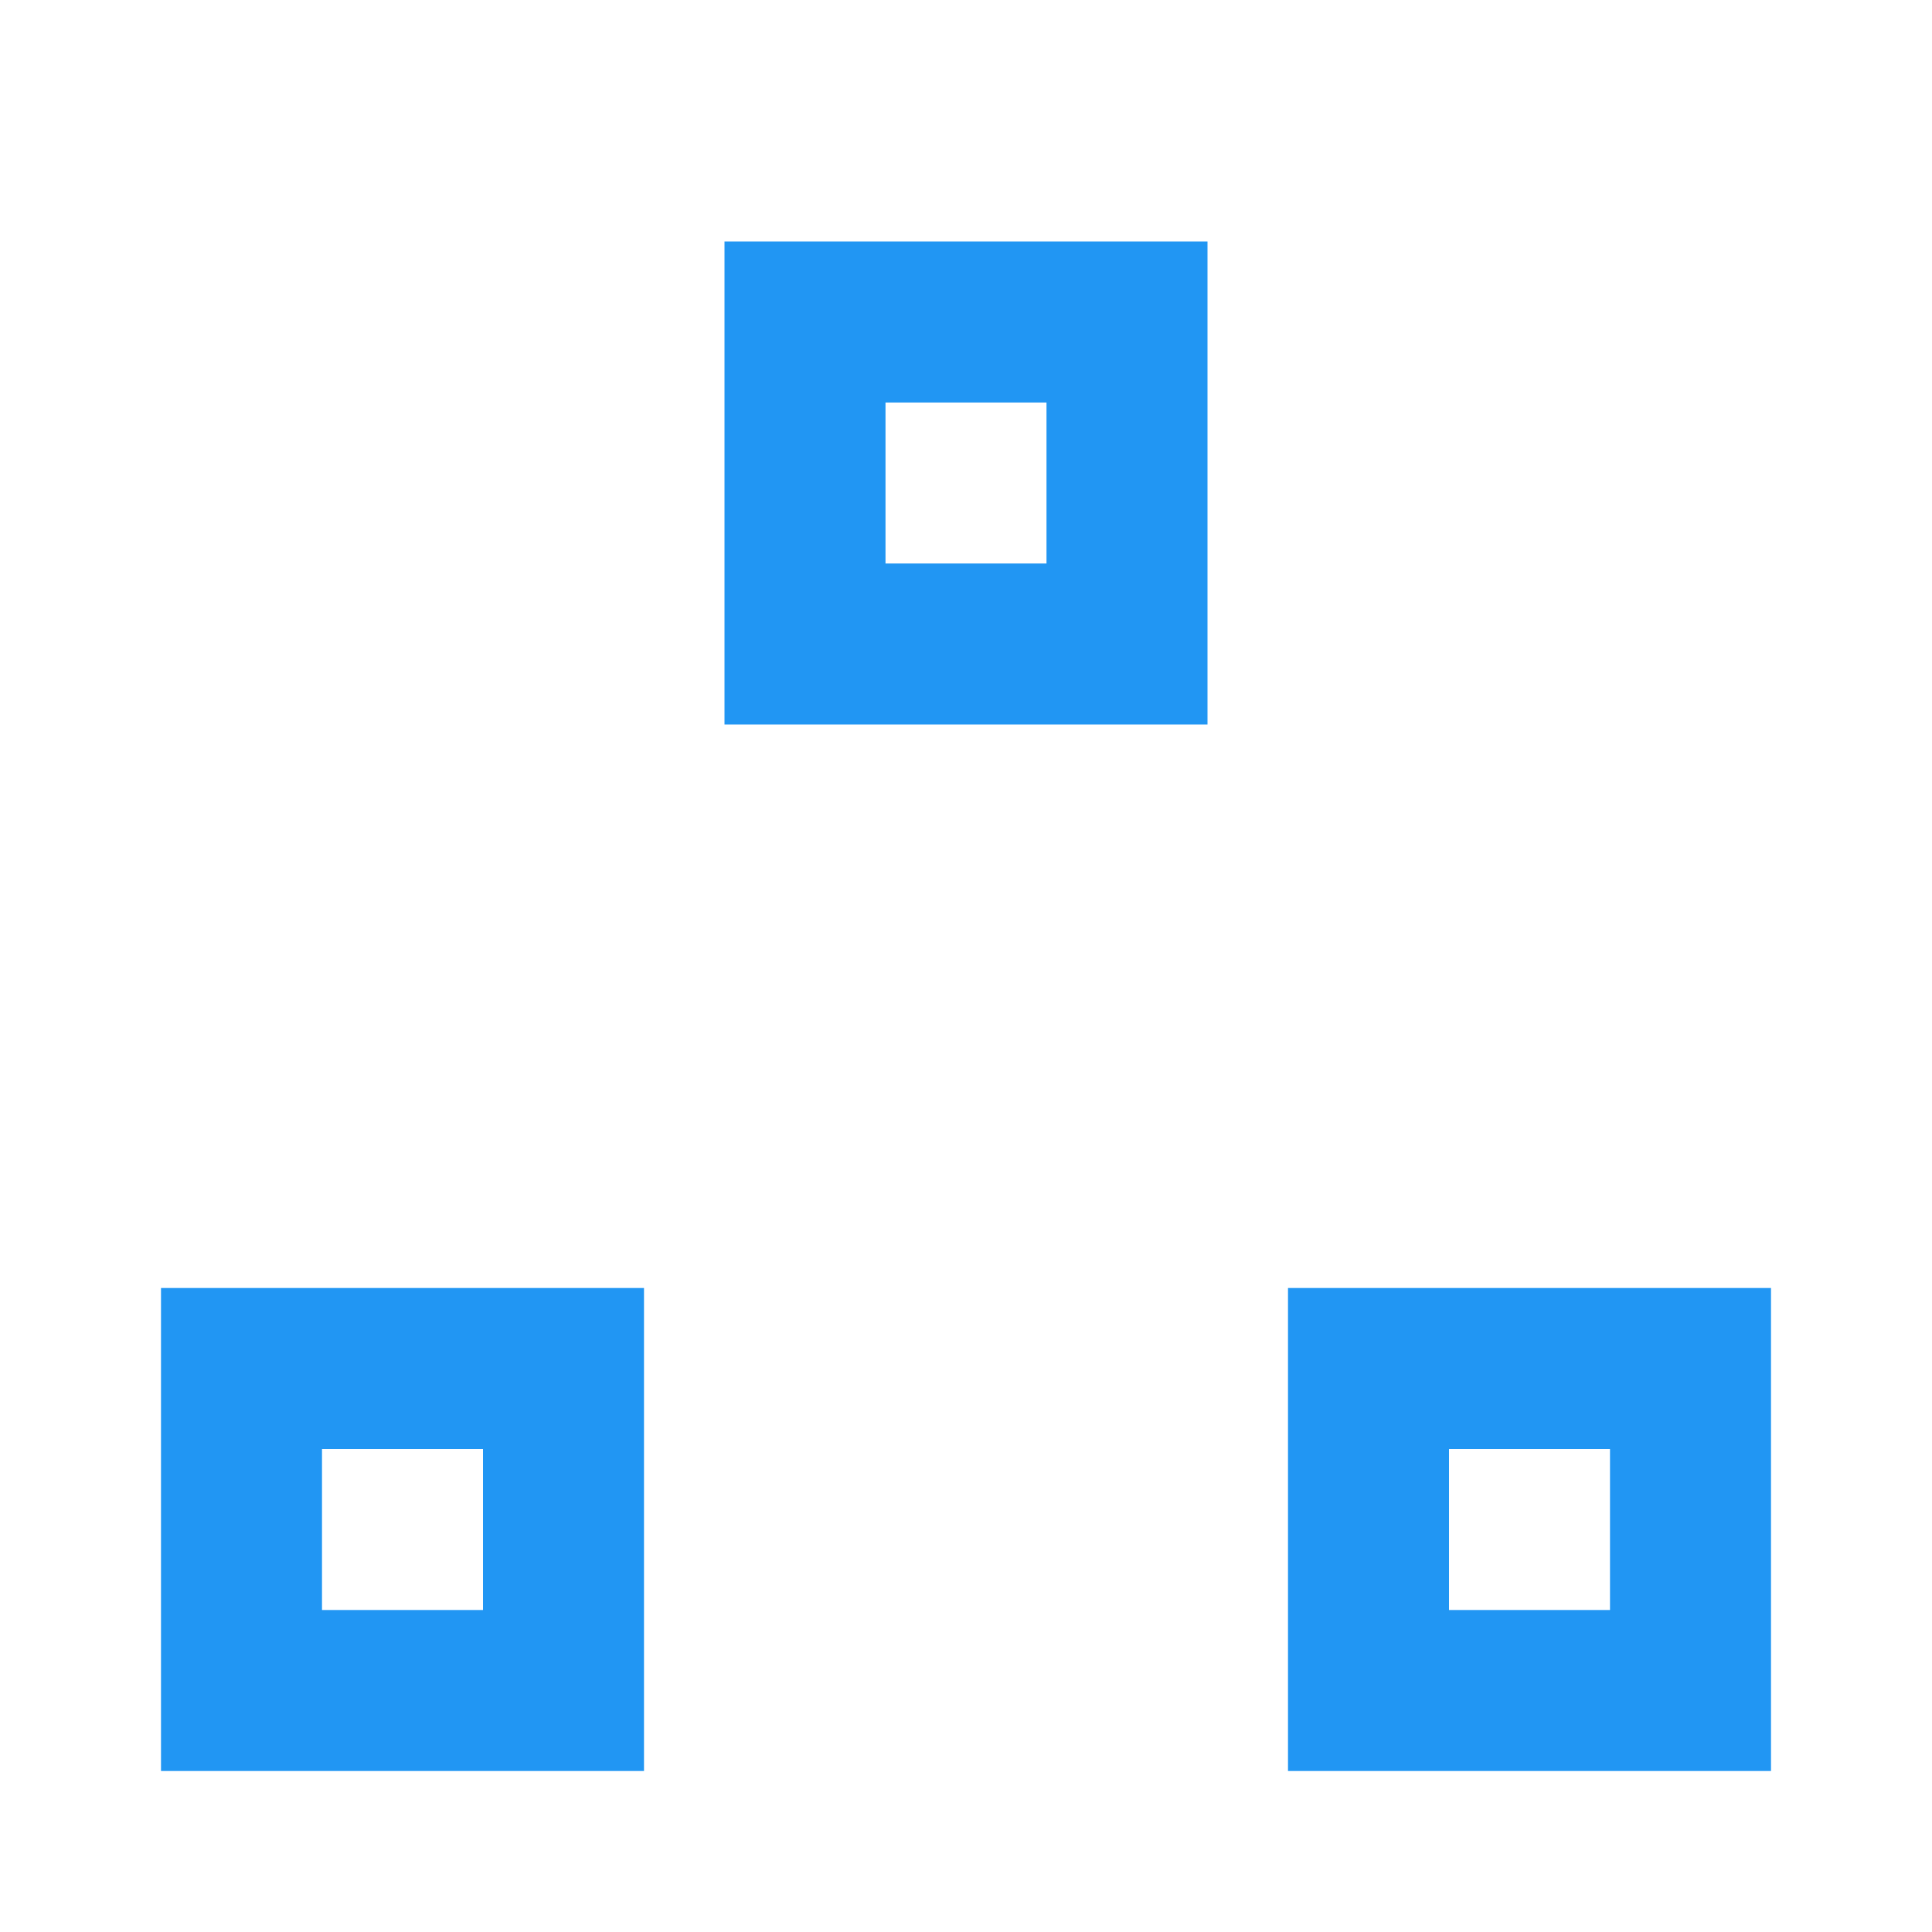 <?xml version="1.0" encoding="UTF-8" standalone="no"?>
<svg
   xmlns:dc="http://purl.org/dc/elements/1.1/"
   xmlns:cc="http://creativecommons.org/ns#"
   xmlns:rdf="http://www.w3.org/1999/02/22-rdf-syntax-ns#"
   xmlns:svg="http://www.w3.org/2000/svg"
   xmlns="http://www.w3.org/2000/svg"
   xmlns:sodipodi="http://sodipodi.sourceforge.net/DTD/sodipodi-0.dtd"
   xmlns:inkscape="http://www.inkscape.org/namespaces/inkscape"
   version="1.1"
   width="24"
   height="24"
   viewBox="0 0 24 24"
   id="svg4"
   sodipodi:docname="vert.svg"
   inkscape:version="0.92.4 5da689c313, 2019-01-14">
  <defs
     id="defs8" />
  <sodipodi:namedview
     pagecolor="#ffffff"
     bordercolor="#666666"
     borderopacity="1"
     objecttolerance="10"
     gridtolerance="10"
     guidetolerance="10"
     inkscape:pageopacity="0"
     inkscape:pageshadow="2"
     inkscape:window-width="2160"
     inkscape:window-height="1344"
     id="namedview6"
     showgrid="false"
     inkscape:zoom="19.666667"
     inkscape:cx="-20.37421"
     inkscape:cy="4.5514659"
     inkscape:window-x="0"
     inkscape:window-y="58"
     inkscape:window-maximized="1"
     inkscape:current-layer="svg4" />
  <path
     d="M 9 3 L 9 9 L 9.73 9 L 14.27 9 L 15 9 L 15 3 L 9 3 z M 11 5 L 13 5 L 13 7 L 11 7 L 11 5 z M 2 16 L 2 22 L 8 22 L 8 20 L 8 18 L 8 16.15 L 8 16 L 5.789 16 L 2 16 z M 16 16 L 16 16.15 L 16 18 L 16 20 L 16 22 L 22 22 L 22 16 L 18.211 16 L 16 16 z M 4 18 L 6 18 L 6 20 L 4 20 L 4 18 z M 18 18 L 20 18 L 20 20 L 18 20 L 18 18 z "
     id="path2"
     style="fill:#2196f3;fill-opacity:1" />
</svg>

